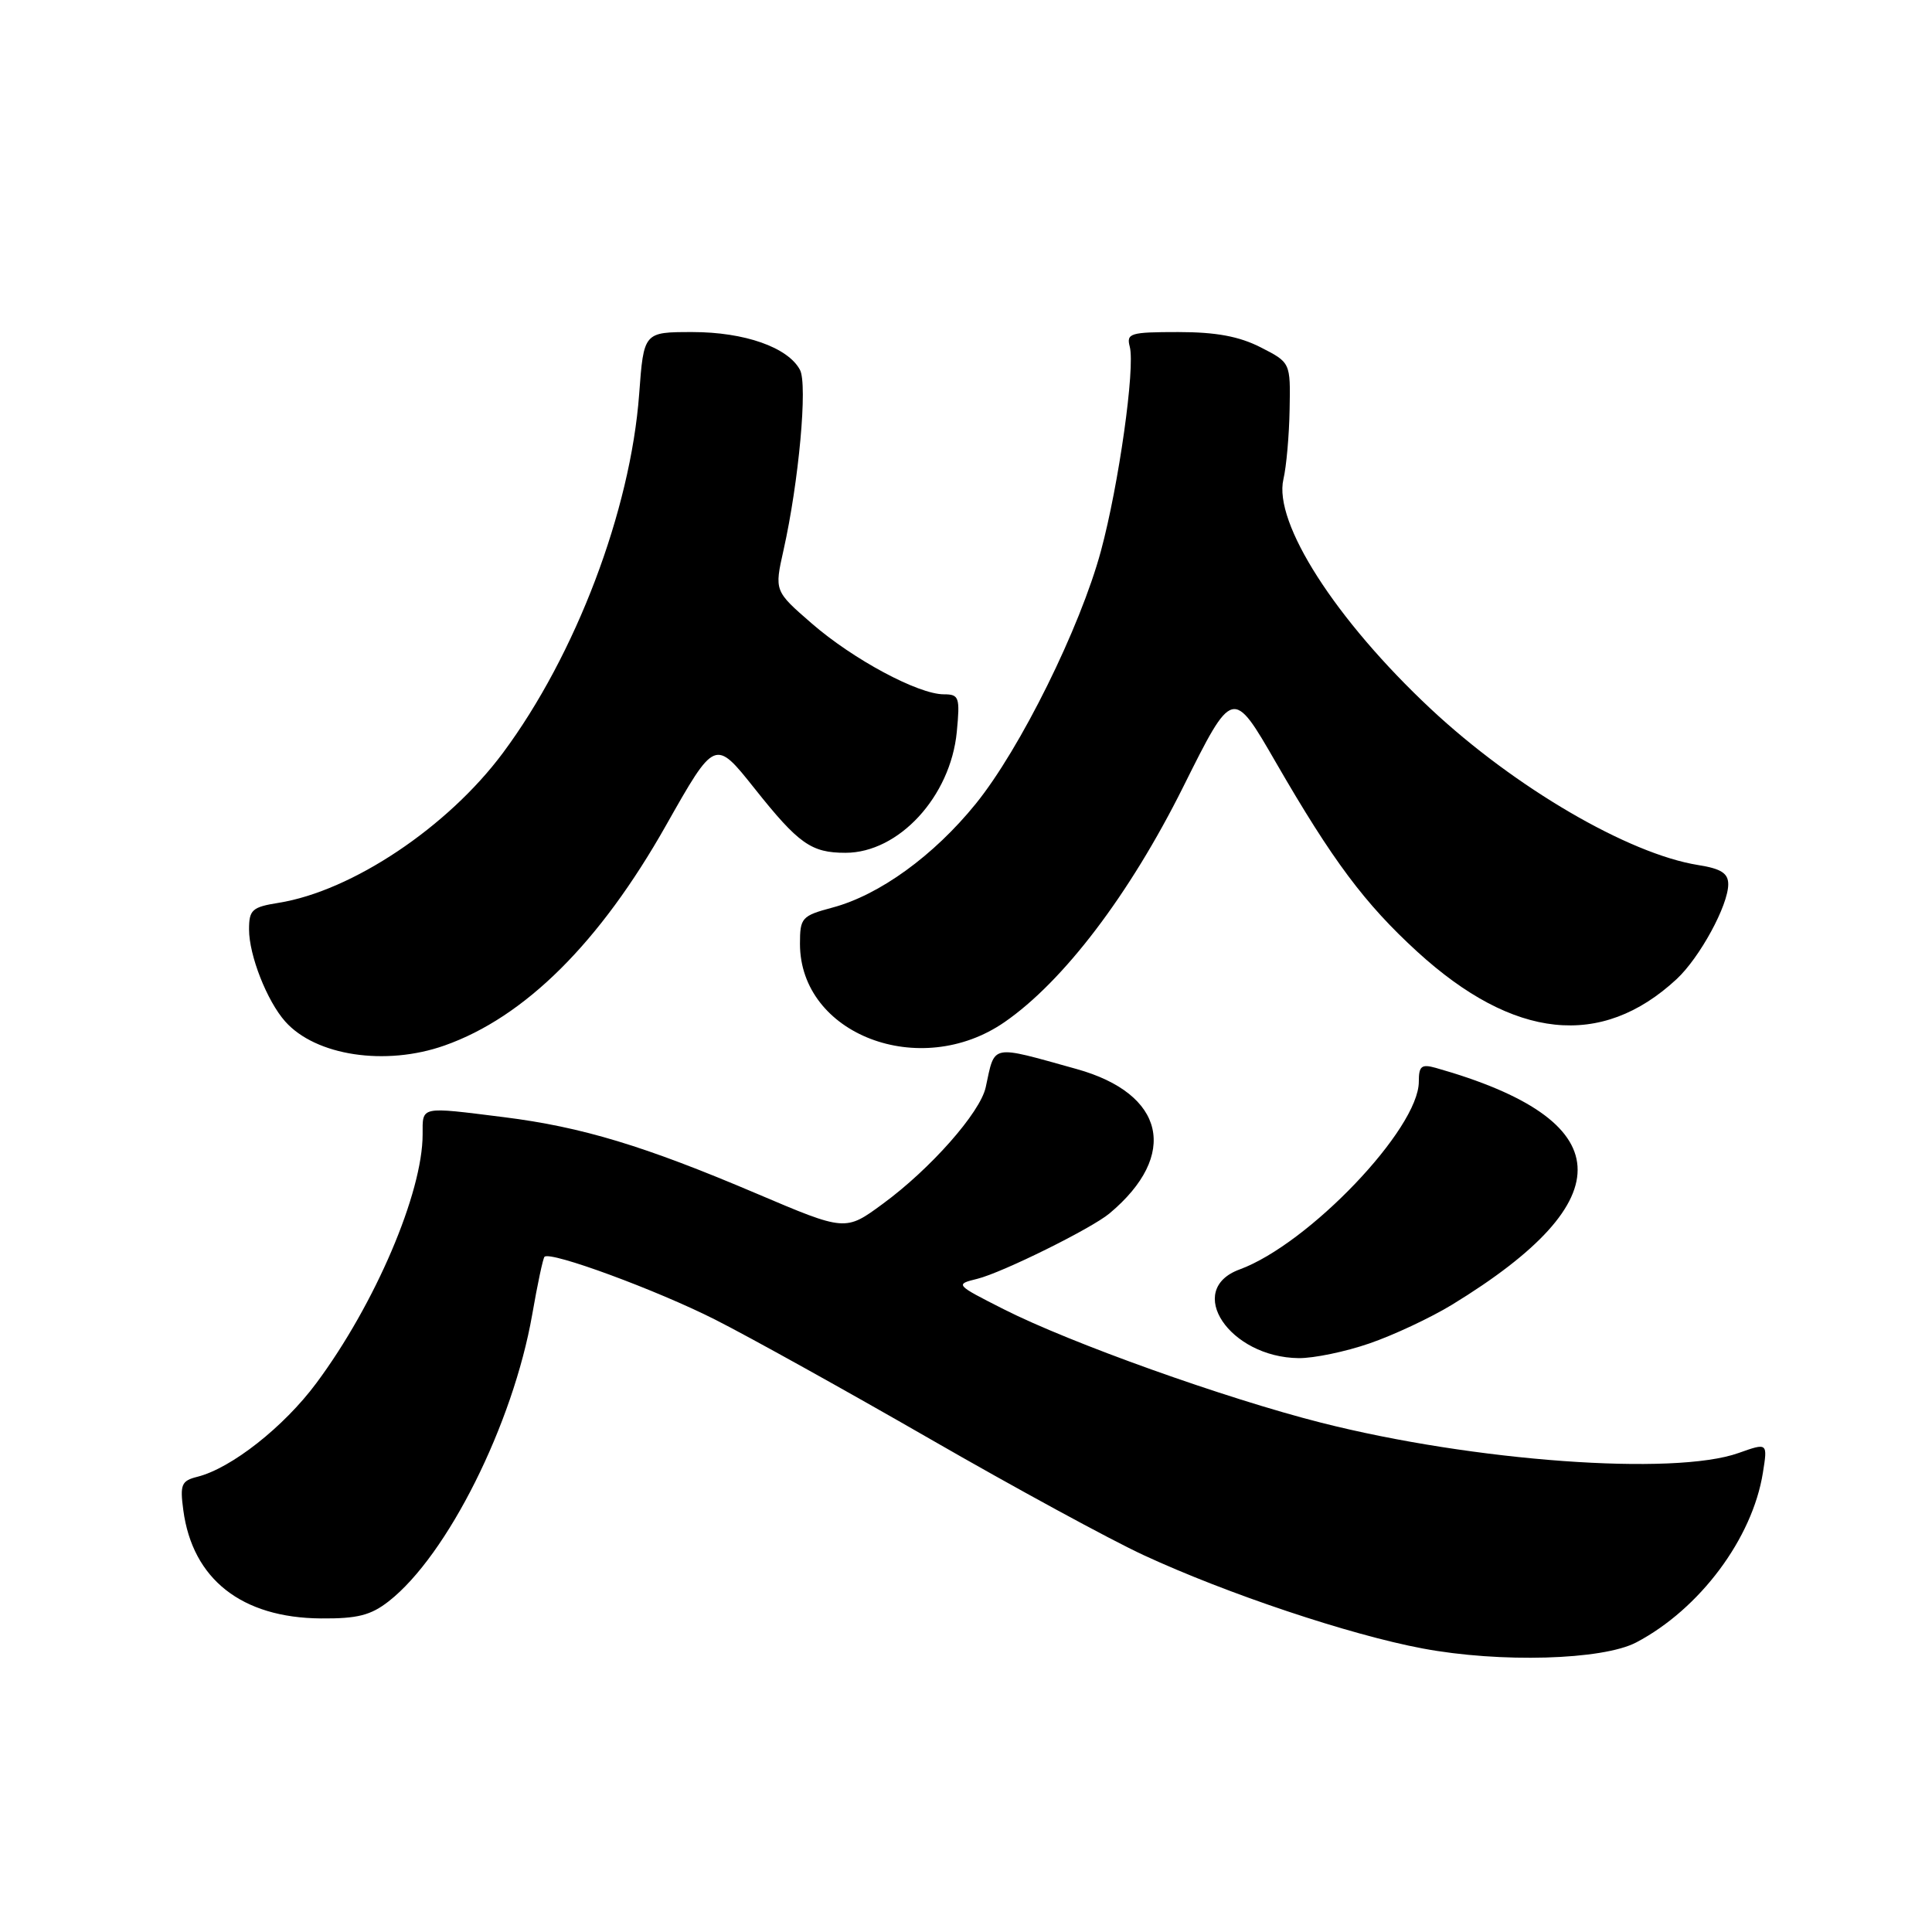 <?xml version="1.0" encoding="UTF-8" standalone="no"?>
<!DOCTYPE svg PUBLIC "-//W3C//DTD SVG 1.1//EN" "http://www.w3.org/Graphics/SVG/1.1/DTD/svg11.dtd" >
<svg xmlns="http://www.w3.org/2000/svg" xmlns:xlink="http://www.w3.org/1999/xlink" version="1.1" viewBox="0 0 256 256">
 <g >
 <path fill="currentColor"
d=" M 216.81 217.63 C 225.22 213.21 232.20 203.86 233.59 195.16 C 234.23 191.16 234.23 191.16 230.37 192.53 C 221.83 195.58 195.29 193.65 175.04 188.51 C 162.36 185.29 141.86 177.97 133.00 173.48 C 126.56 170.22 126.53 170.18 129.50 169.45 C 132.81 168.63 144.62 162.79 147.02 160.78 C 156.25 153.05 154.39 144.92 142.65 141.65 C 131.10 138.44 131.87 138.28 130.61 144.08 C 129.88 147.42 123.30 154.88 116.98 159.51 C 112.02 163.16 112.02 163.16 100.26 158.16 C 85.38 151.83 77.12 149.33 66.77 148.03 C 55.57 146.63 56.00 146.53 56.00 150.32 C 56.00 158.05 49.70 172.81 41.91 183.28 C 37.61 189.07 30.65 194.55 26.16 195.68 C 24.04 196.21 23.83 196.70 24.29 200.11 C 25.51 209.25 32.02 214.37 42.52 214.45 C 47.36 214.49 49.13 214.04 51.52 212.17 C 59.28 206.09 67.98 188.69 70.52 174.19 C 71.22 170.16 71.95 166.72 72.15 166.53 C 72.94 165.75 87.03 170.94 94.77 174.86 C 99.32 177.16 112.15 184.29 123.27 190.69 C 134.40 197.10 147.12 204.02 151.55 206.07 C 162.58 211.18 178.88 216.63 188.50 218.43 C 198.77 220.36 212.35 219.97 216.81 217.63 Z  M 181.46 178.01 C 184.64 176.92 189.54 174.62 192.37 172.90 C 215.29 158.91 214.58 148.38 190.25 141.50 C 188.35 140.97 188.00 141.25 188.00 143.33 C 188.00 149.56 173.41 164.85 164.25 168.21 C 156.92 170.90 162.90 179.86 172.09 179.96 C 174.07 179.98 178.29 179.11 181.46 178.01 Z  M 58.89 138.54 C 69.55 134.78 79.47 124.92 88.26 109.35 C 94.74 97.89 94.74 97.89 99.97 104.46 C 105.83 111.83 107.49 113.00 112.03 113.00 C 119.09 113.00 125.95 105.55 126.78 96.98 C 127.22 92.38 127.09 92.00 125.06 92.00 C 121.67 92.00 113.02 87.36 107.56 82.61 C 102.61 78.31 102.61 78.31 103.82 72.90 C 105.85 63.84 107.03 50.92 106.00 49.01 C 104.41 46.02 98.65 44.00 91.75 44.00 C 85.30 44.00 85.30 44.00 84.69 52.25 C 83.54 67.67 76.29 86.78 66.65 99.75 C 59.34 109.59 46.64 118.07 36.91 119.63 C 33.40 120.19 33.00 120.56 33.00 123.16 C 33.00 126.59 35.38 132.64 37.79 135.35 C 41.83 139.90 51.08 141.29 58.89 138.54 Z  M 133.10 135.44 C 140.92 130.04 149.67 118.52 156.76 104.31 C 163.34 91.11 163.34 91.11 169.07 101.04 C 176.58 114.04 180.83 119.73 187.78 126.09 C 200.56 137.77 212.19 139.00 222.17 129.73 C 225.24 126.87 229.00 119.96 229.00 117.17 C 229.00 115.71 228.05 115.10 225.00 114.62 C 215.77 113.14 200.72 104.35 189.58 93.93 C 176.98 82.14 168.72 69.26 170.06 63.50 C 170.45 61.85 170.82 57.70 170.88 54.27 C 171.00 48.04 171.00 48.04 167.04 46.02 C 164.19 44.57 161.13 44.00 156.13 44.00 C 149.75 44.00 149.23 44.16 149.70 45.94 C 150.43 48.75 148.24 64.26 145.88 73.00 C 143.13 83.18 135.20 99.21 129.30 106.50 C 123.73 113.38 116.53 118.60 110.30 120.26 C 106.23 121.35 106.00 121.61 106.00 125.06 C 106.00 137.07 121.91 143.17 133.10 135.44 Z "/>
</g>
</svg>